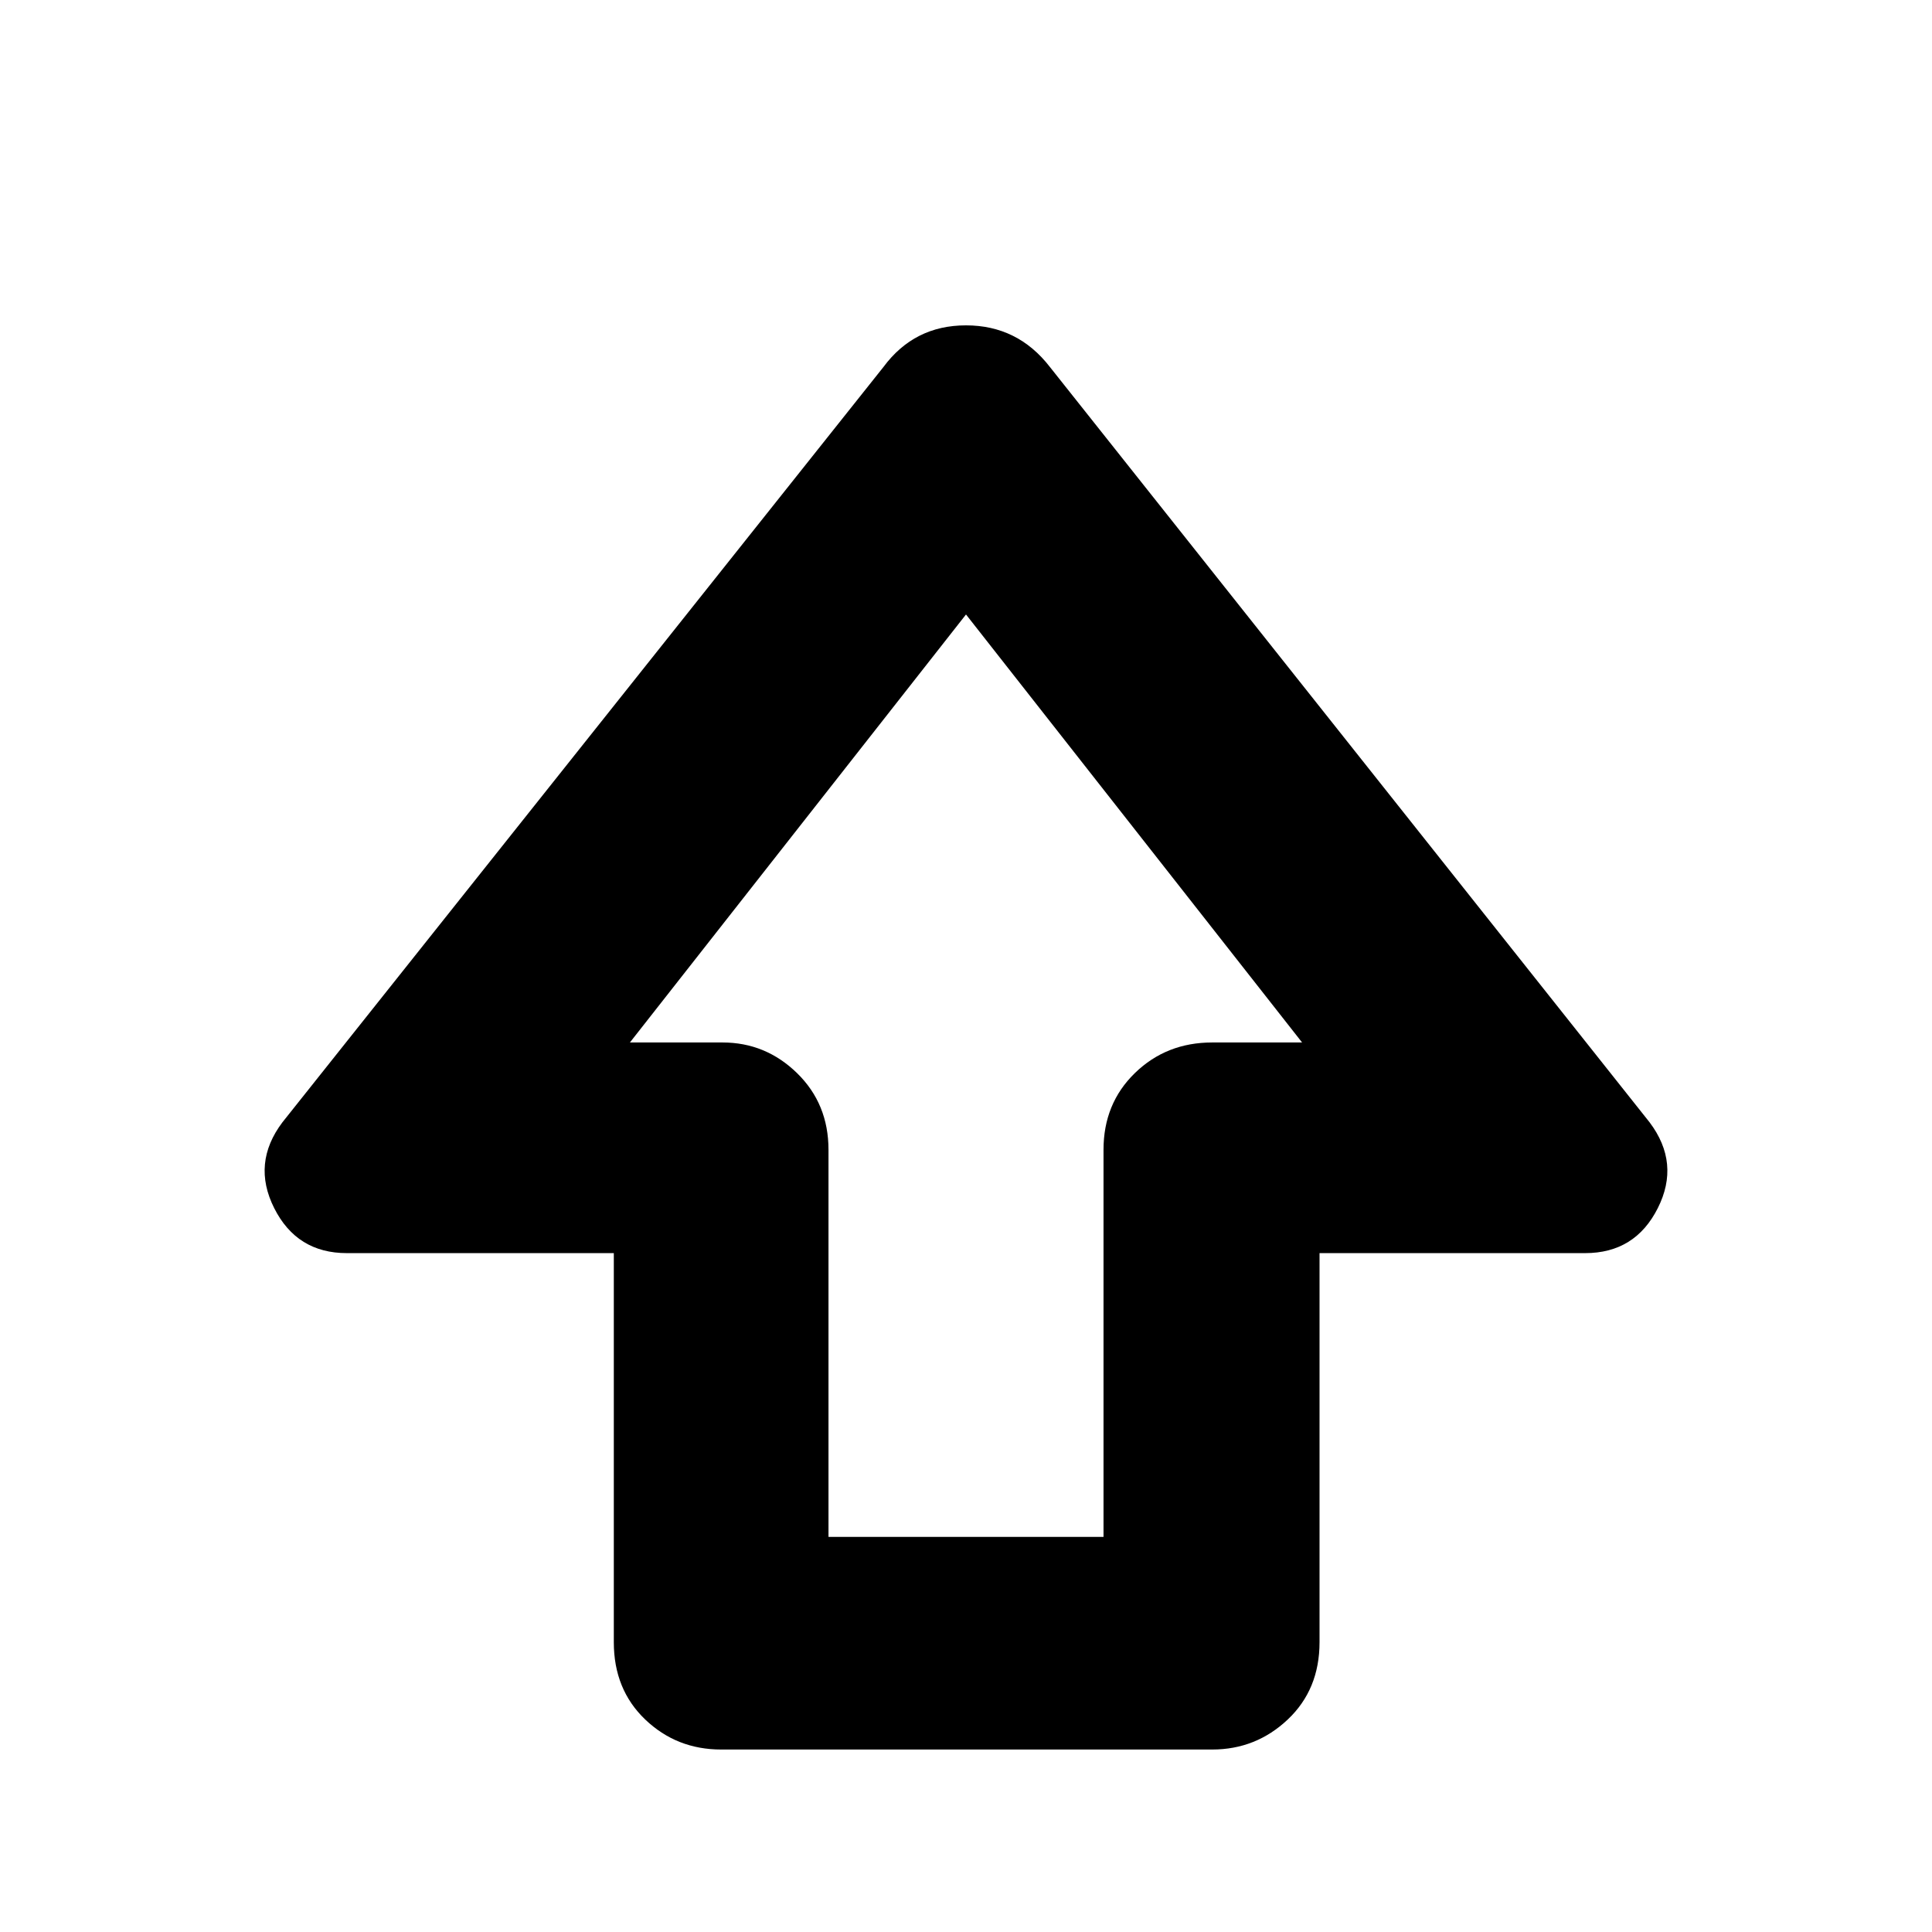 <svg xmlns="http://www.w3.org/2000/svg" height="40" viewBox="0 -960 960 960" width="40"><path d="M305-144v-193.33H172.33q-24.82 0-36.07-22.34Q125-382 140.33-402.33L439-777.67q15.31-20.66 40.99-20.66t41.68 20.66l298 375.34Q835-382 823.74-359.67q-11.25 22.34-36.07 22.34h-132V-144q0 23.5-15.8 38.42-15.8 14.91-37.54 14.91h-244q-22.11 0-37.72-14.91Q305-120.5 305-144Zm106.67-52.33h136.66v-192.34q0-23 15.62-38.16Q579.57-442 602.33-442H647L480-654.67 313-442h46q21.45 0 37.06 15.24 15.61 15.24 15.61 38.09v192.34ZM480-442Z"/></svg>